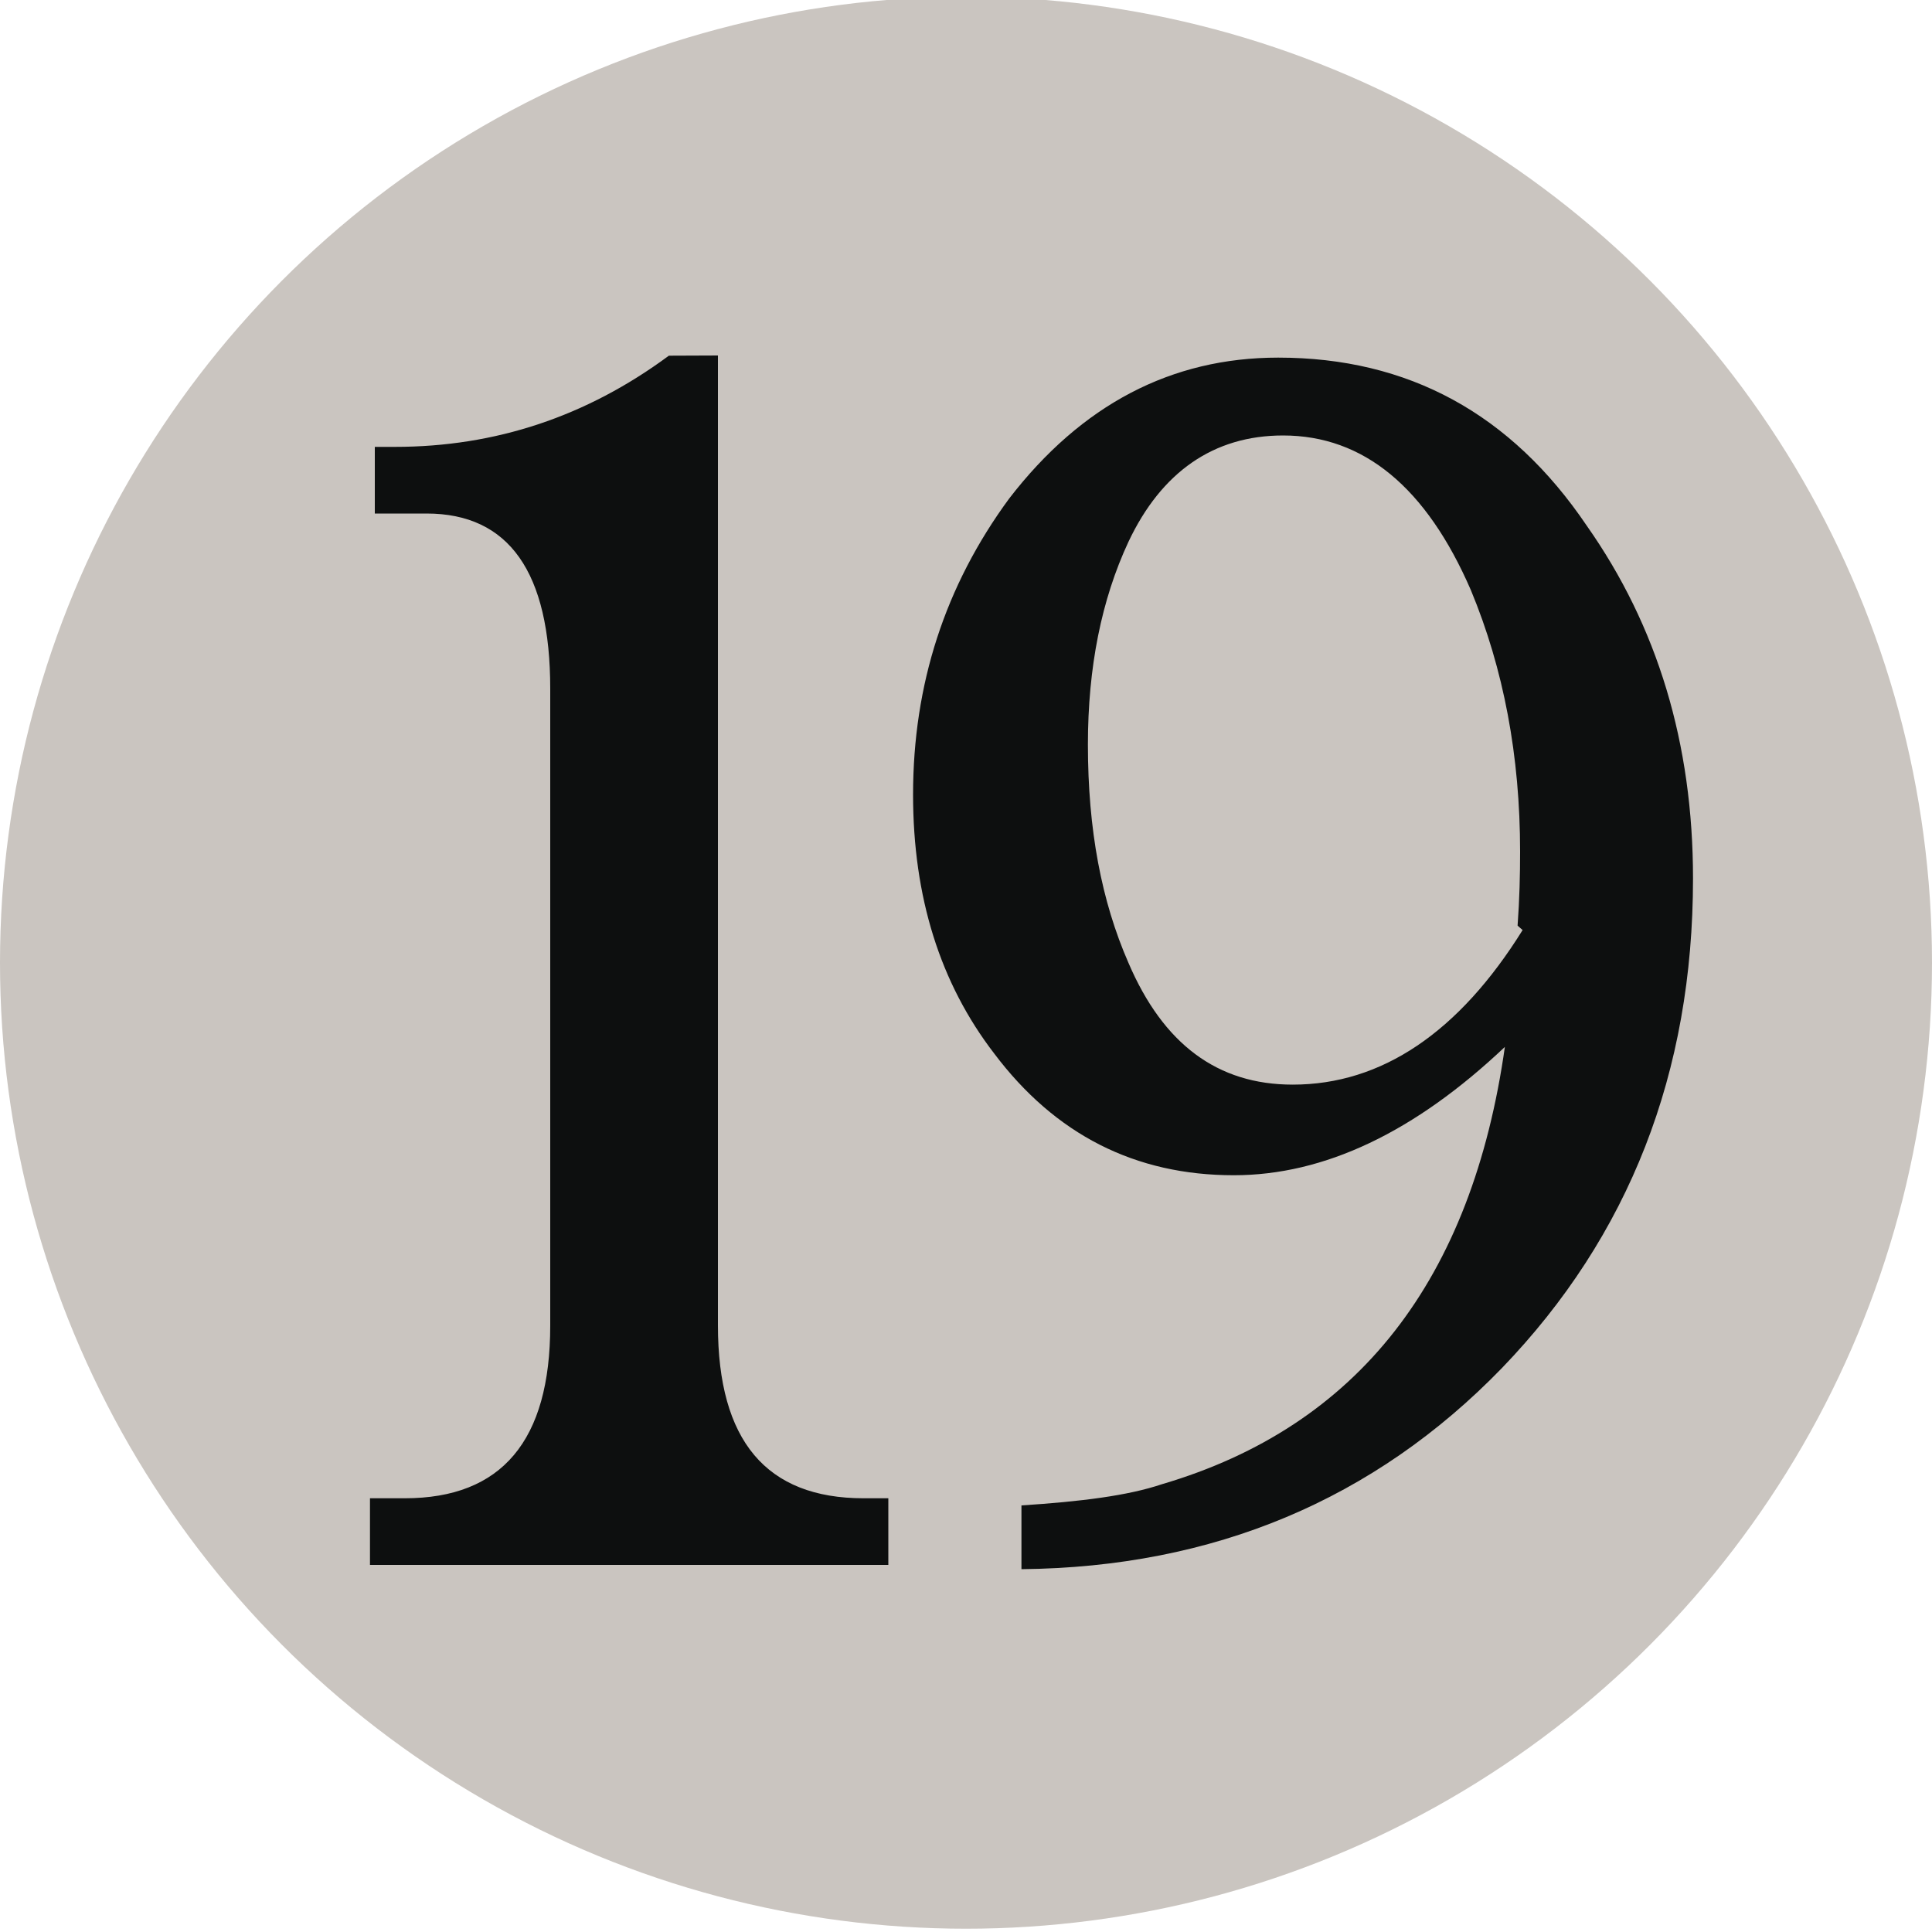 <svg xmlns="http://www.w3.org/2000/svg" viewBox="0 0 26.5 26.5"><g transform="translate(0 27.78) scale(.265)"><circle cx="50" cy="-55" r="50" fill="#cac5c0"/><path fill="#0d0f0f" d="m 37.16,-86.43 v 50.2 c 0,5.97 2.5,8.95 7.54,8.95 h 1.28 v 3.45 H 19.15 v -3.45 h 1.8 c 5.02,0 7.53,-2.98 7.53,-8.94 v -32.96 c 0,-6.04 -2.14,-9.07 -6.4,-9.07 H 19.4 v -3.45 h 1.04 c 5.2,0 9.92,-1.57 14.18,-4.72 z m 40.74,35.78 c -4.67,4.42 -9.35,6.65 -14.04,6.65 -5.1,0 -9.24,-2.1 -12.4,-6.3 -2.8,-3.64 -4.2,-8.1 -4.2,-13.4 0,-5.7 1.65,-10.8 4.97,-15.32 3.75,-4.87 8.4,-7.3 13.93,-7.3 6.73,0 12.05,2.9 15.97,8.7 3.66,5.2 5.5,11.27 5.5,18.26 0,10.05 -3.3,18.5 -9.9,25.35 -6.6,6.8 -14.9,10.3 -24.86,10.4 v -3.3 c 3.07,-0.2 5.5,-0.5 7.28,-1.1 C 70.3,-31 76.2,-38.6 77.9,-50.7 Z m 0.65,-6.27 c 0.1,-1.36 0.13,-2.63 0.13,-3.83 0,-4.94 -0.85,-9.45 -2.55,-13.54 -2.3,-5.3 -5.54,-8 -9.72,-8 -3.6,0 -6.3,1.9 -8,5.5 -1.4,3 -2.1,6.5 -2.1,10.5 0,4.4 0.7,8.1 2.1,11.3 1.8,4.2 4.6,6.3 8.5,6.3 4.6,0 8.6,-2.7 11.9,-8 z"/></g></svg>